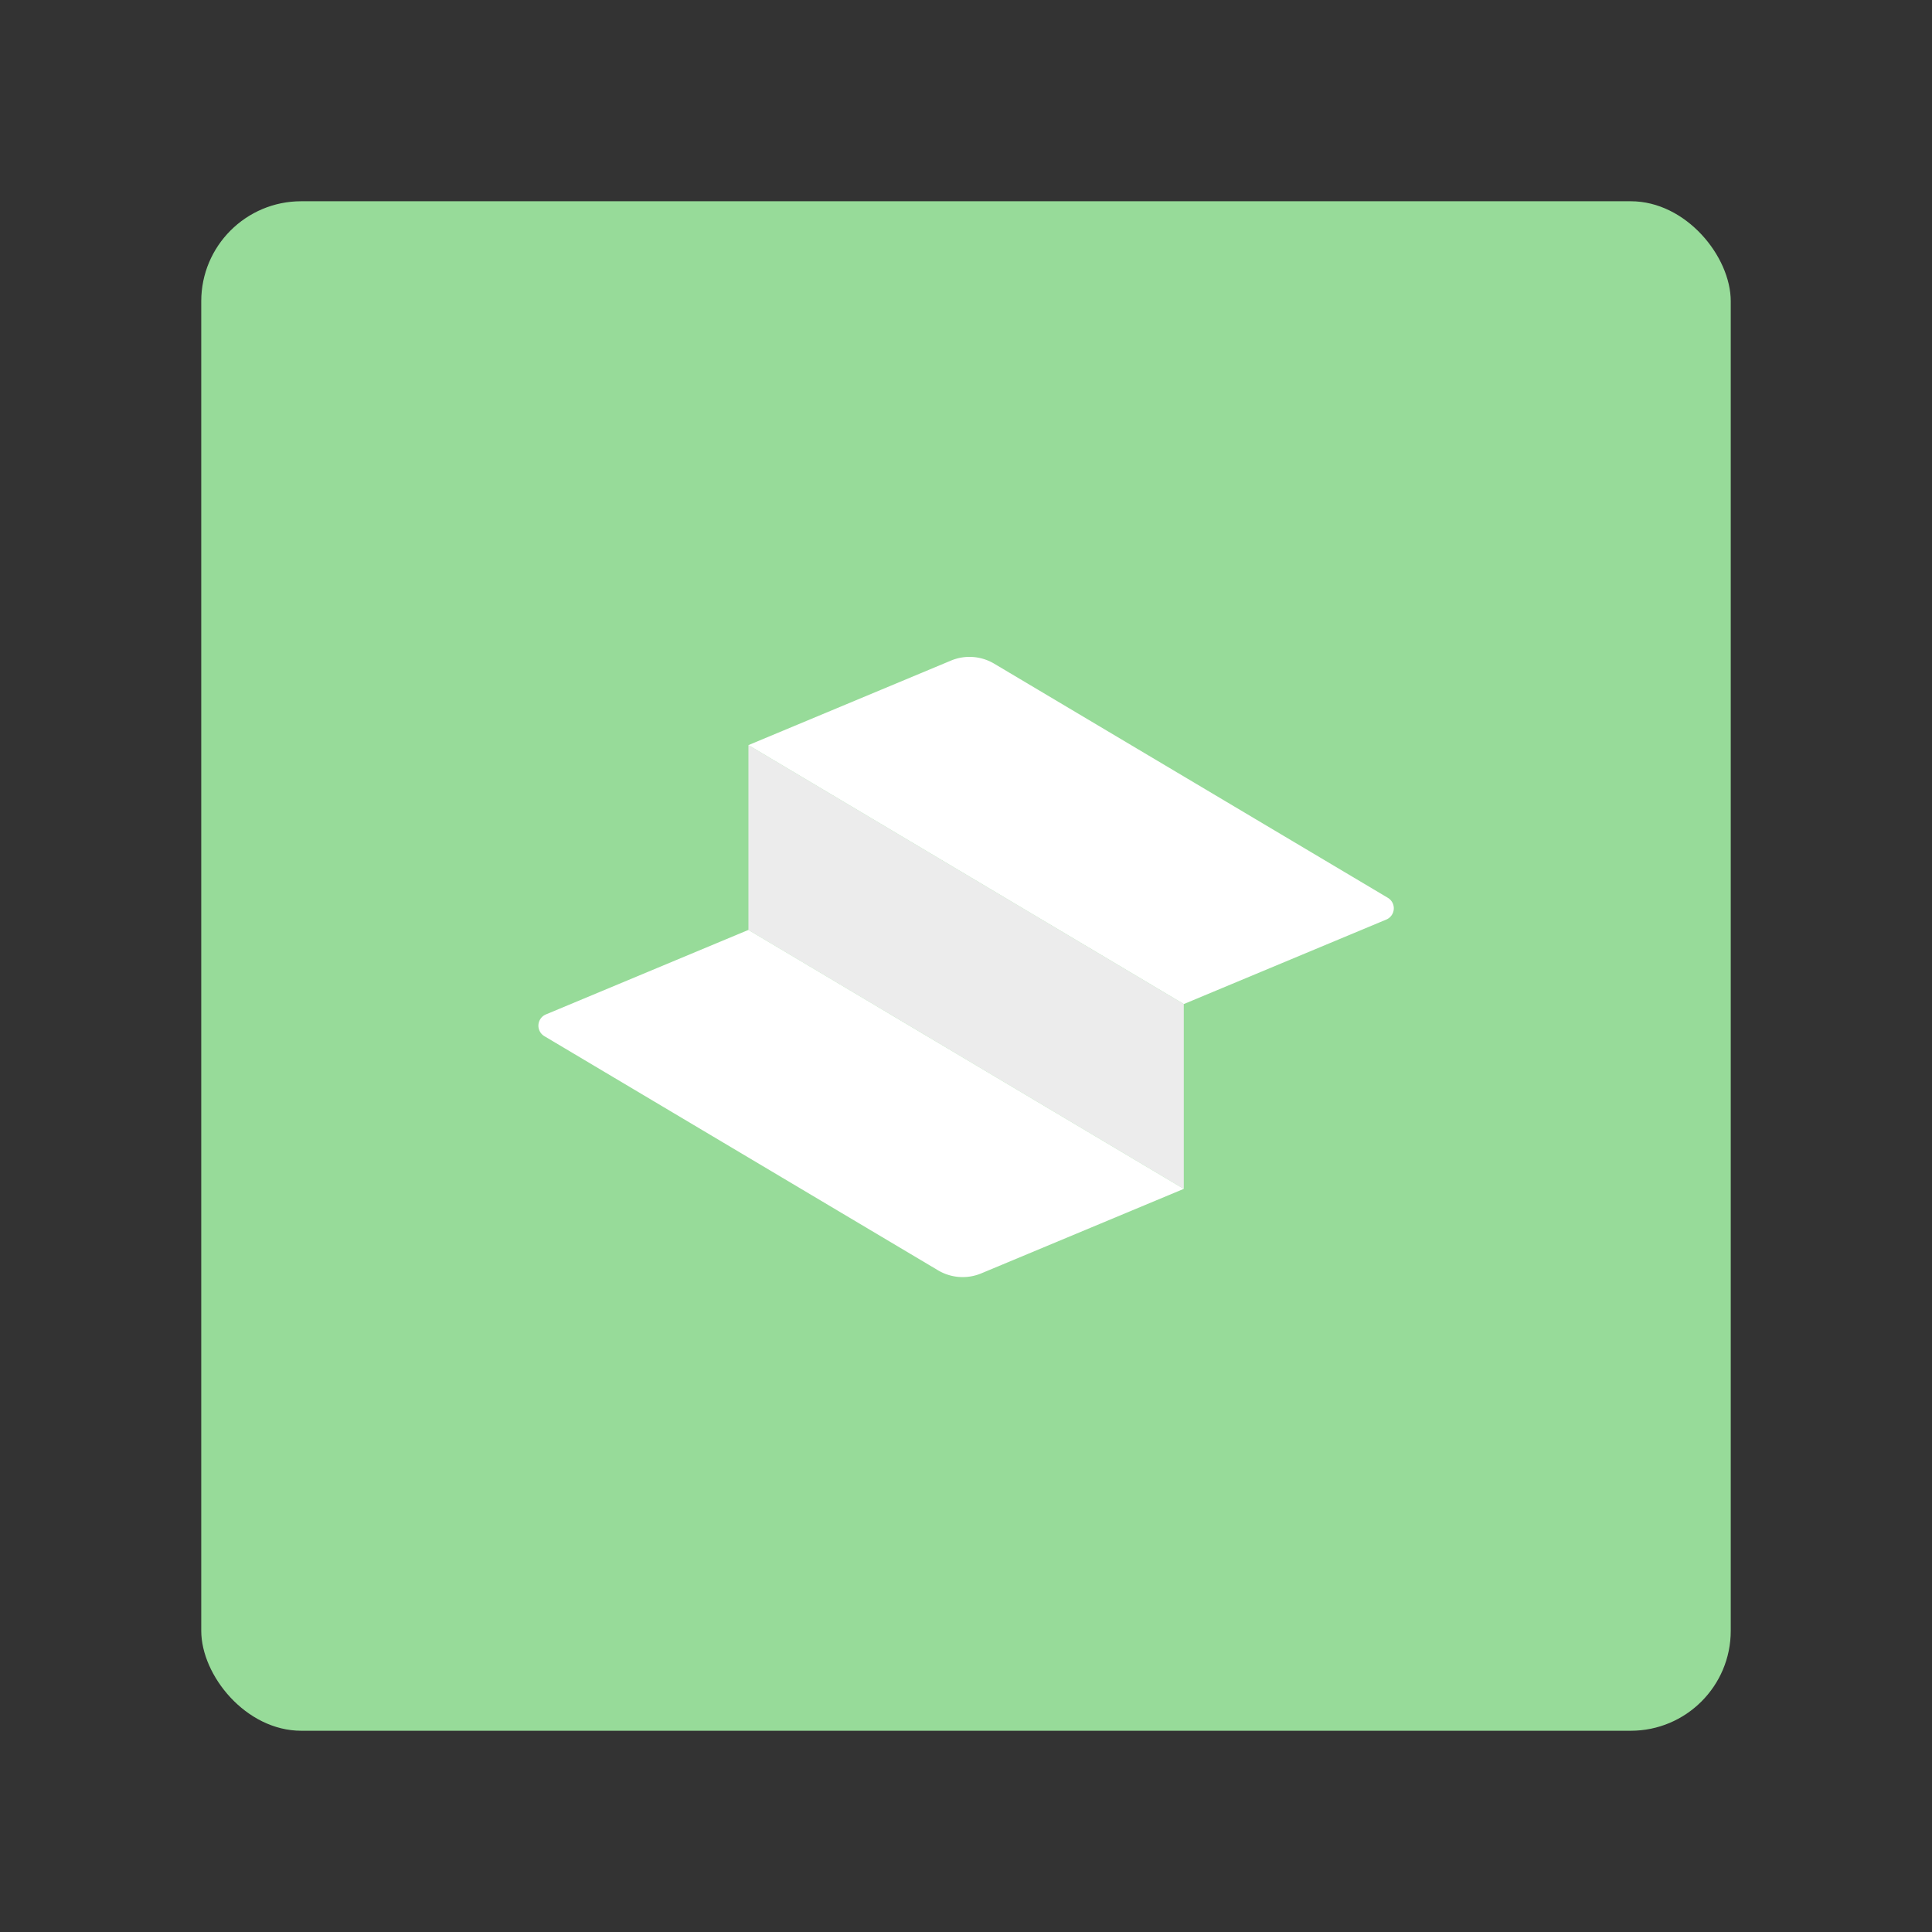 <svg xmlns="http://www.w3.org/2000/svg" xmlns:svg="http://www.w3.org/2000/svg" id="svg2" width="192" height="192" version="1.1" viewBox="0 0 192 192"><rect x="0" y="0" width="192" height="192" fill="#333333" stroke="none"/><g id="layer1" transform="translate(0,-860.362)"><rect id="rect940" width="152" height="152" x="20" y="880.362" rx="9.935" ry="9.935" style="fill:#97db99;fill-opacity:1;fill-rule:evenodd;stroke:none;stroke-width:.993;stroke-opacity:1"/><g id="g844" transform="matrix(1.205,0,0,1.205,-19.67,-195.956)"><path style="fill:#ececec;fill-opacity:1;stroke-width:2.424;stroke-linecap:square;stroke-linejoin:bevel;stop-color:#000" id="path942" d="m 78.048,938.064 v 15.241 l 35.905,21.356 v -15.24 z"/><path style="fill:#fff;fill-opacity:1;stroke-width:2.424;stroke-linecap:square;stroke-linejoin:bevel;stop-color:#000" id="path944" d="m 94.75,931.094 -16.702,6.97 35.905,21.356 16.702,-6.97 a 1.006,1.006 0 0 0 0.127,-1.793 L 98.314,931.346 a 3.977,3.977 0 0 0 -3.565,-0.252 z"/><path style="fill:#fff;fill-opacity:1;stroke-width:2.424;stroke-linecap:square;stroke-linejoin:bevel;stop-color:#000" id="path946" d="m 78.048,953.304 -16.702,6.97 a 1.006,1.006 0 0 0 -0.127,1.793 l 32.467,19.311 a 3.977,3.977 0 0 0 3.565,0.252 l 16.702,-6.97 z"/></g></g><style id="style853" type="text/css"/><style id="style853-9" type="text/css"/><style id="style853-3" type="text/css"/></svg>
